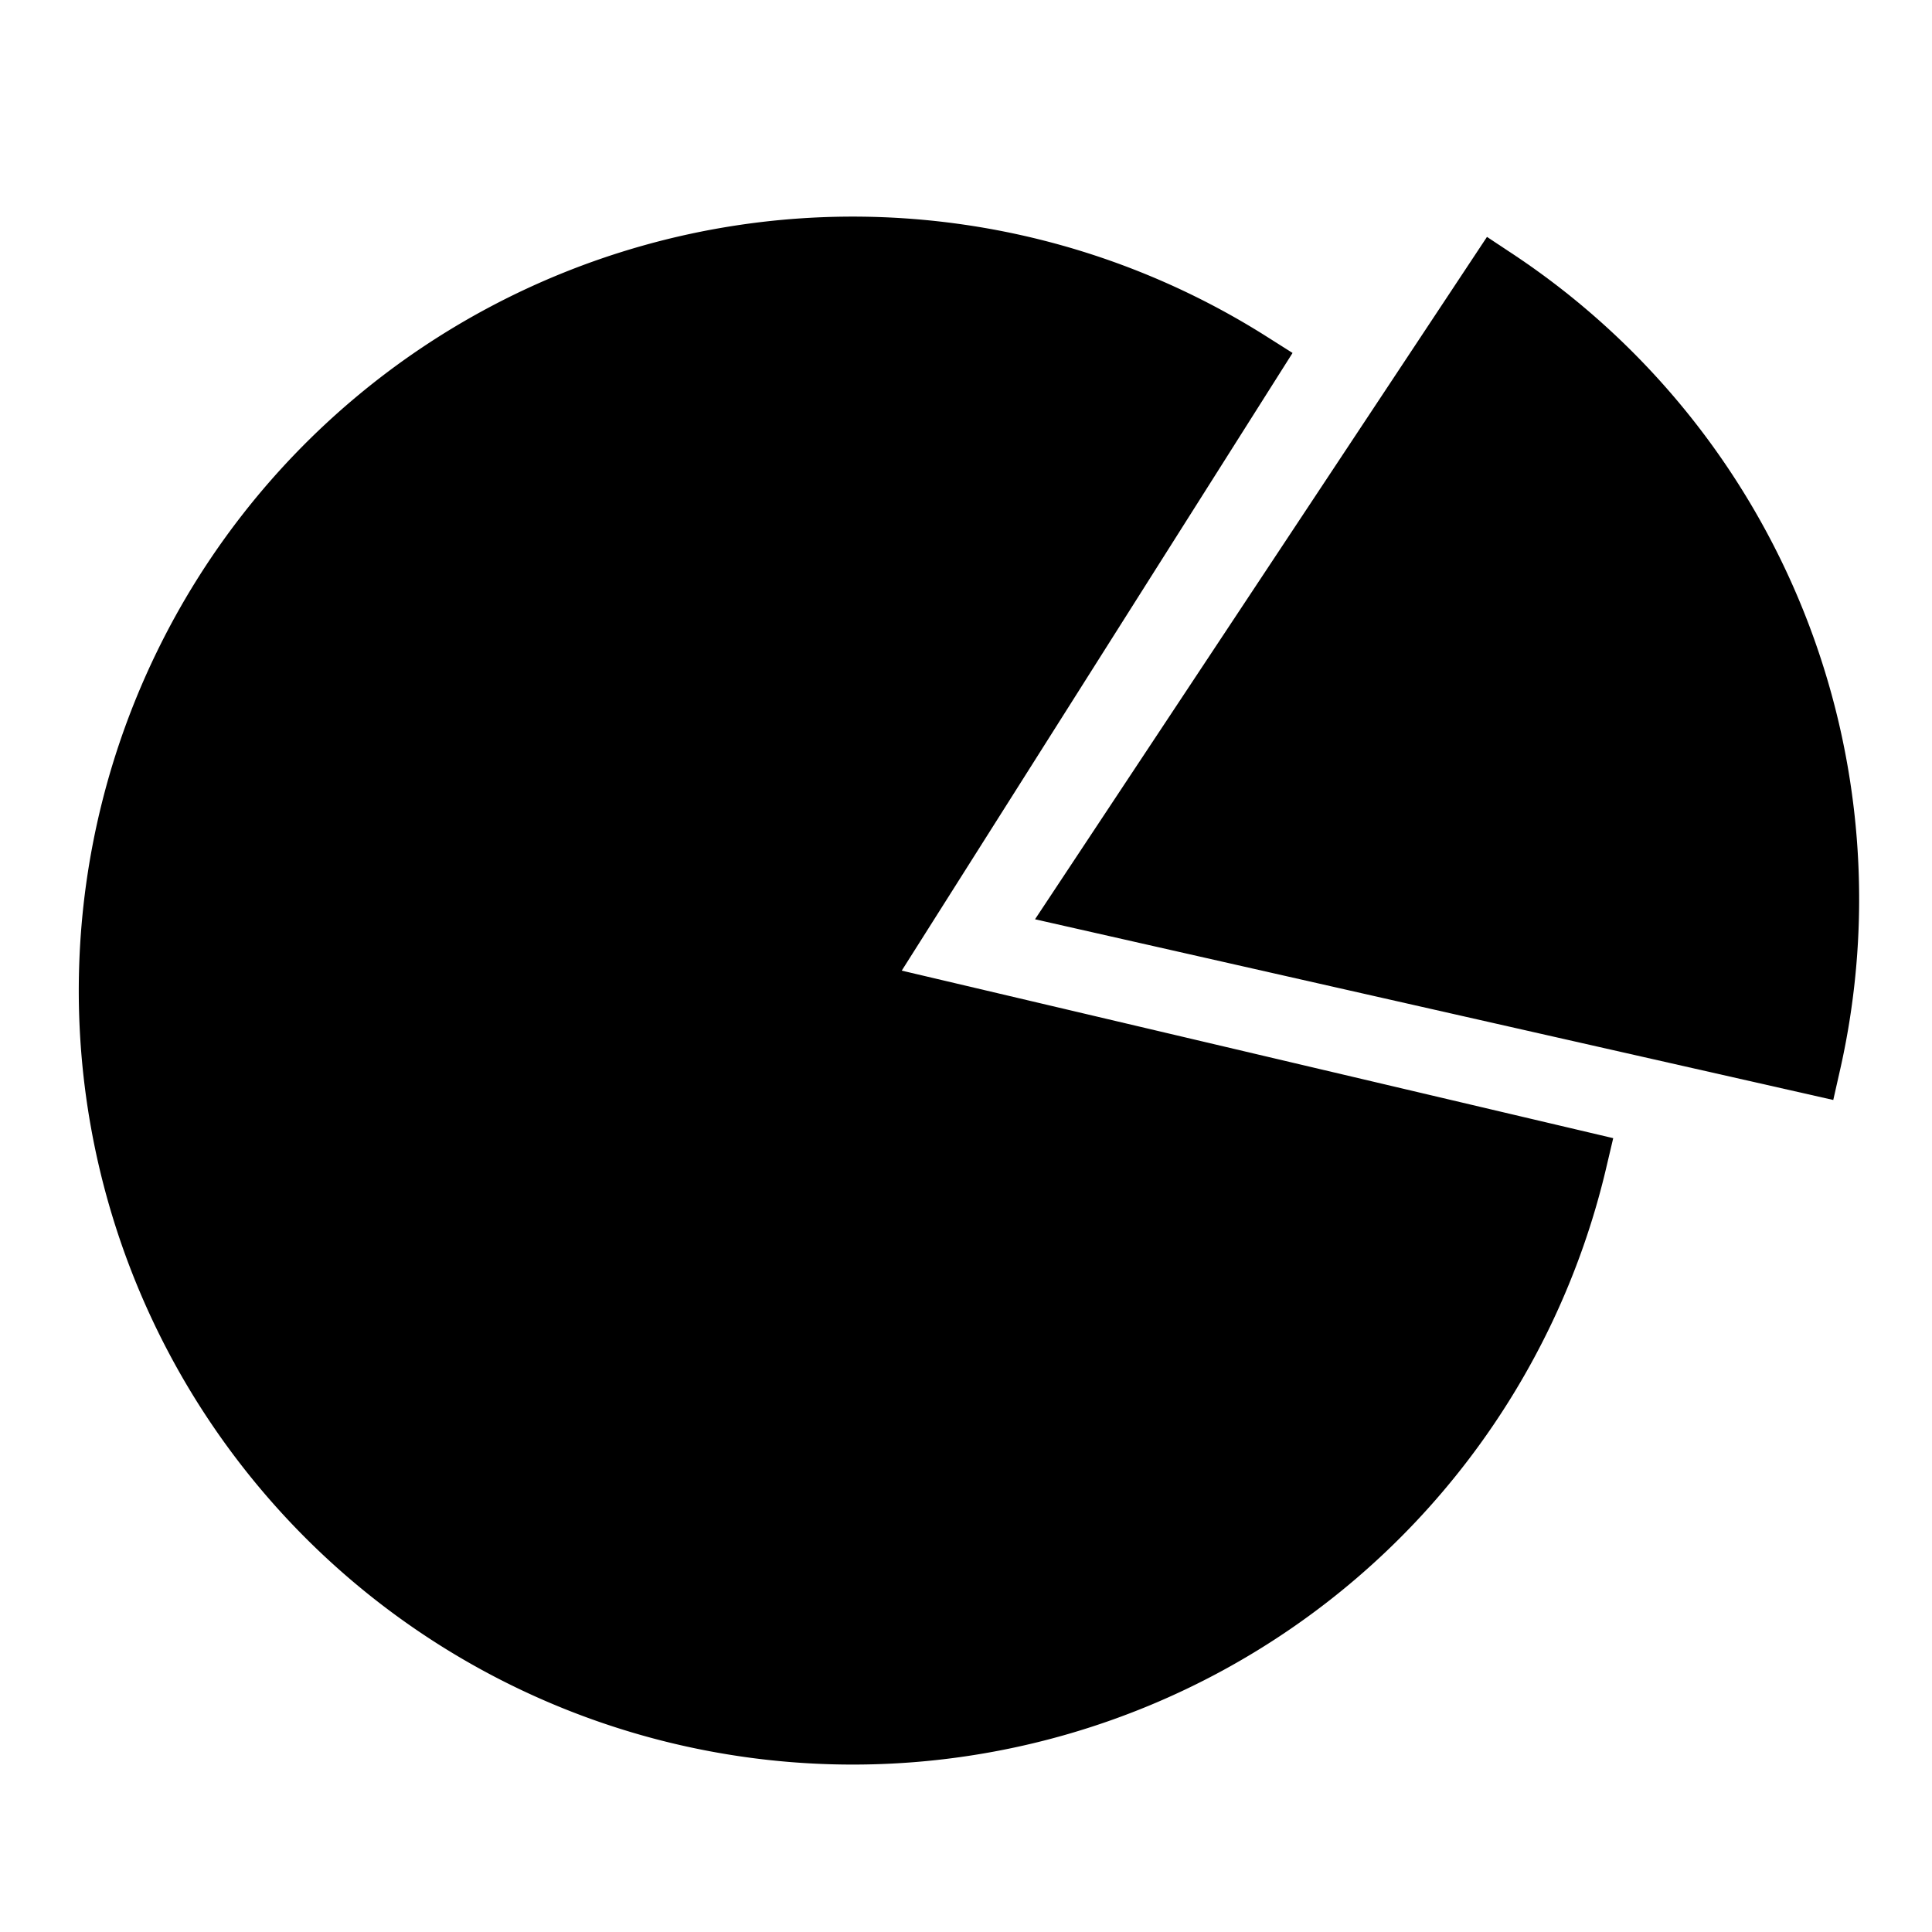 <?xml version="1.0" encoding="UTF-8" standalone="no"?>
<!-- Generator: Adobe Illustrator 18.0.0, SVG Export Plug-In . SVG Version: 6.00 Build 0)  -->

<svg
   xmlns:dc="http://purl.org/dc/elements/1.1/"
   xmlns:cc="http://creativecommons.org/ns#"
   xmlns:rdf="http://www.w3.org/1999/02/22-rdf-syntax-ns#"
   xmlns:svg="http://www.w3.org/2000/svg"
   xmlns="http://www.w3.org/2000/svg"
   xmlns:sodipodi="http://sodipodi.sourceforge.net/DTD/sodipodi-0.dtd"
   xmlns:inkscape="http://www.inkscape.org/namespaces/inkscape"
   version="1.1"
   id="Capa_1"
   x="0px"
   y="0px"
   viewBox="0 0 32 32"
   style="enable-background:new 0 0 32 32;"
   xml:space="preserve"
   sodipodi:docname="piechart.svg"
   inkscape:version="0.92.3 (3ce5693, 2018-03-11)"><defs
   id="defs40" /><sodipodi:namedview
   pagecolor="#ffffff"
   bordercolor="#666666"
   borderopacity="1"
   objecttolerance="10"
   gridtolerance="10"
   guidetolerance="10"
   inkscape:pageopacity="0"
   inkscape:pageshadow="2"
   inkscape:window-width="1920"
   inkscape:window-height="1015"
   id="namedview38"
   showgrid="false"
   inkscape:zoom="1.6290957"
   inkscape:cx="-18.477338"
   inkscape:cy="16"
   inkscape:window-x="0"
   inkscape:window-y="0"
   inkscape:window-maximized="1"
   inkscape:current-layer="Capa_1"
   showguides="false" />

<g
   id="g7">
</g>
<g
   id="g9">
</g>
<g
   id="g11">
</g>
<g
   id="g13">
</g>
<g
   id="g15">
</g>
<g
   id="g17">
</g>
<g
   id="g19">
</g>
<g
   id="g21">
</g>
<g
   id="g23">
</g>
<g
   id="g25">
</g>
<g
   id="g27">
</g>
<g
   id="g29">
</g>
<g
   id="g31">
</g>
<g
   id="g33">
</g>
<g
   id="g35">
</g>
<g
   id="g1065"
   transform="matrix(1.13,0,0,1.13,-2.004,-1.978)"><path
     transform="rotate(-56.483)"
     d="M 8.21,22.984 A 10.895,10.895 0 0 1 1.177,33.171 L -2.685,22.984 Z"
     sodipodi:end="1.2084824"
     sodipodi:start="0"
     sodipodi:ry="10.894941"
     sodipodi:rx="10.894941"
     sodipodi:cy="22.983553"
     sodipodi:cx="-2.6847551"
     sodipodi:type="arc"
     id="path1016"
     style="opacity:1;fill:#000000;stroke:#000000;stroke-width:0.9;stroke-linejoin:miter;stroke-miterlimit:4;stroke-dasharray:none;stroke-dashoffset:0" /><path
     transform="rotate(-56.483)"
     d="M -1.91,31.105 A 10.895,10.895 0 0 1 -14.269,27.591 10.895,10.895 0 0 1 -14.687,14.749 10.895,10.895 0 0 1 -2.582,10.44 10.895,10.895 0 0 1 5.209,20.657 l -10.893,0.227 z"
     sodipodi:end="6.2623515"
     sodipodi:start="1.2171431"
     sodipodi:ry="10.894941"
     sodipodi:rx="10.894941"
     sodipodi:cy="20.884306"
     sodipodi:cx="-5.6834302"
     sodipodi:type="arc"
     id="path1016-7"
     style="opacity:1;fill:#000000;fill-opacity:1;stroke:#000000;stroke-width:0.9;stroke-linejoin:miter;stroke-miterlimit:4;stroke-dasharray:none;stroke-dashoffset:0" /></g></svg>